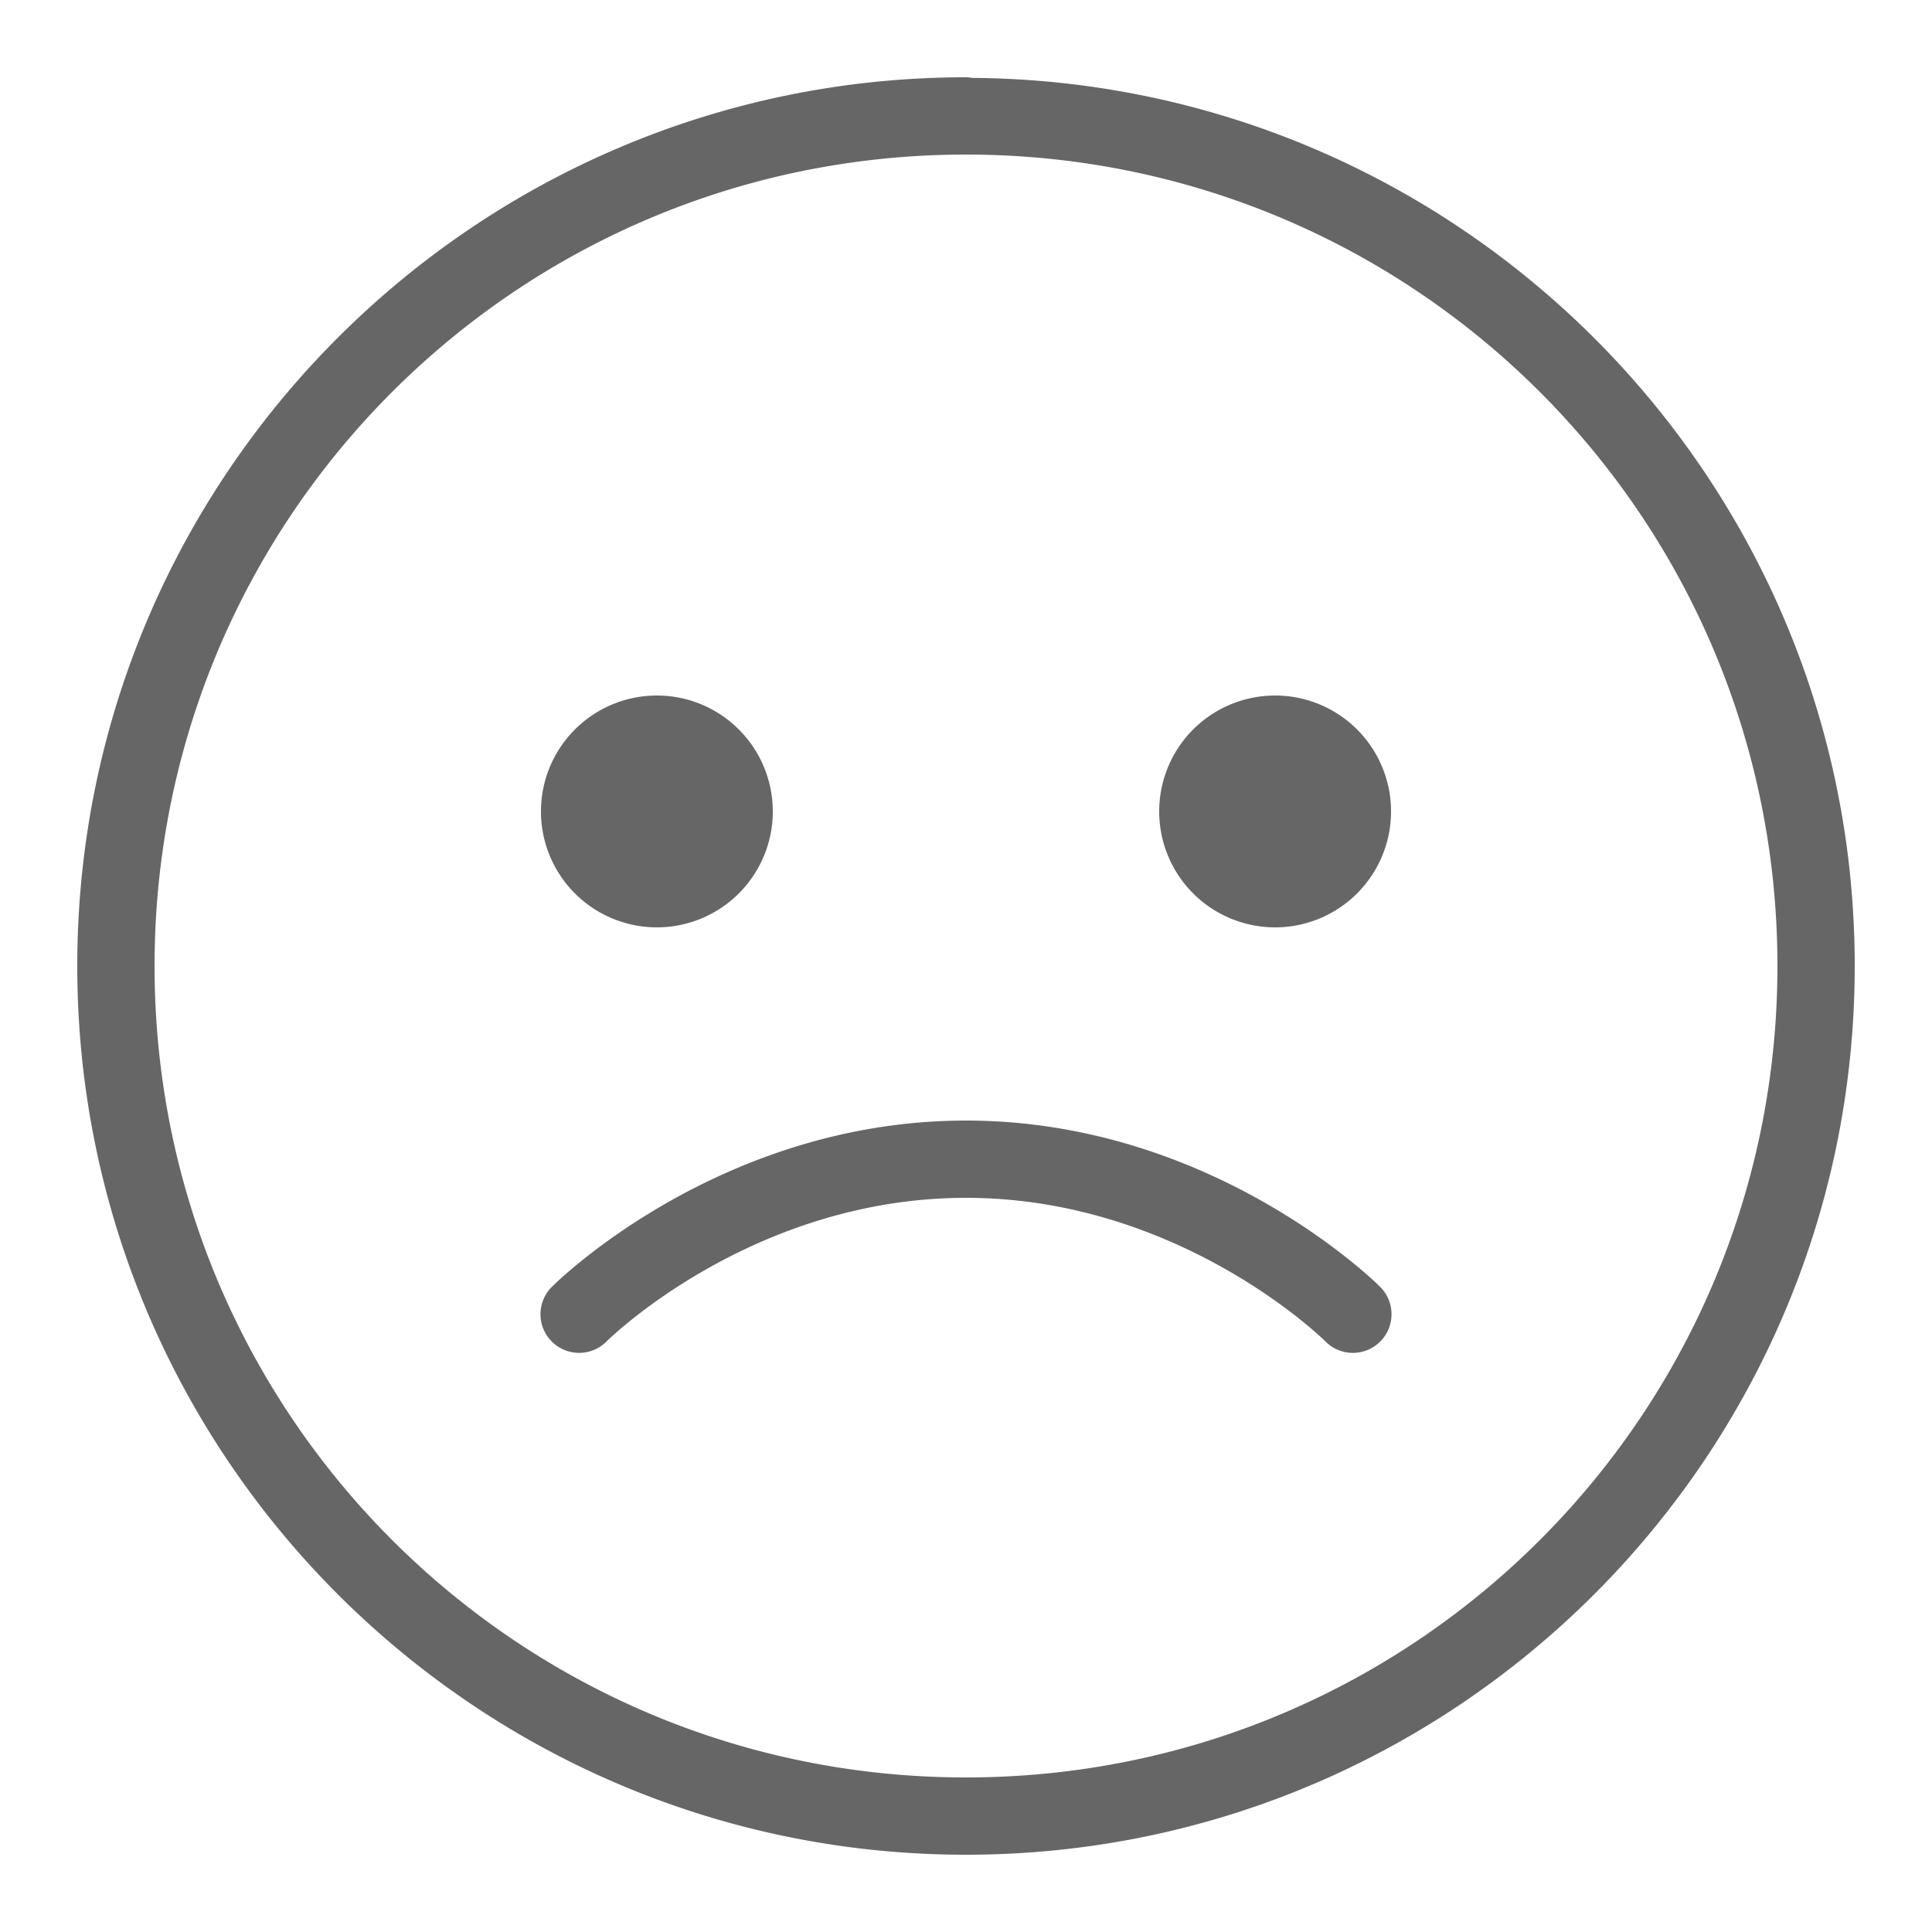 <svg fill="#666" height="50" viewBox="0 0 50 50" width="50" xmlns="http://www.w3.org/2000/svg"><path d="m25 2c-12.691 0-23 10.309-23 23s10.309 23 23 23 23-10.309 23-23c0-12.637-10.225-22.897-22.842-22.984a1 1 0 0 0 -.158-.016zm0 2c11.611 0 21 9.389 21 21s-9.389 21-21 21-21-9.389-21-21 9.389-21 21-21zm-8 14a3 3 0 0 0 -3 3 3 3 0 0 0 3 3 3 3 0 0 0 3-3 3 3 0 0 0 -3-3zm16 0a3 3 0 0 0 -3 3 3 3 0 0 0 3 3 3 3 0 0 0 3-3 3 3 0 0 0 -3-3zm-8 11c-6.444 0-10.707 4.293-10.707 4.293a1 1 0 1 0 1.414 1.414s3.737-3.707 9.293-3.707 9.293 3.707 9.293 3.707a1 1 0 1 0 1.414-1.414s-4.263-4.293-10.707-4.293z"/></svg>